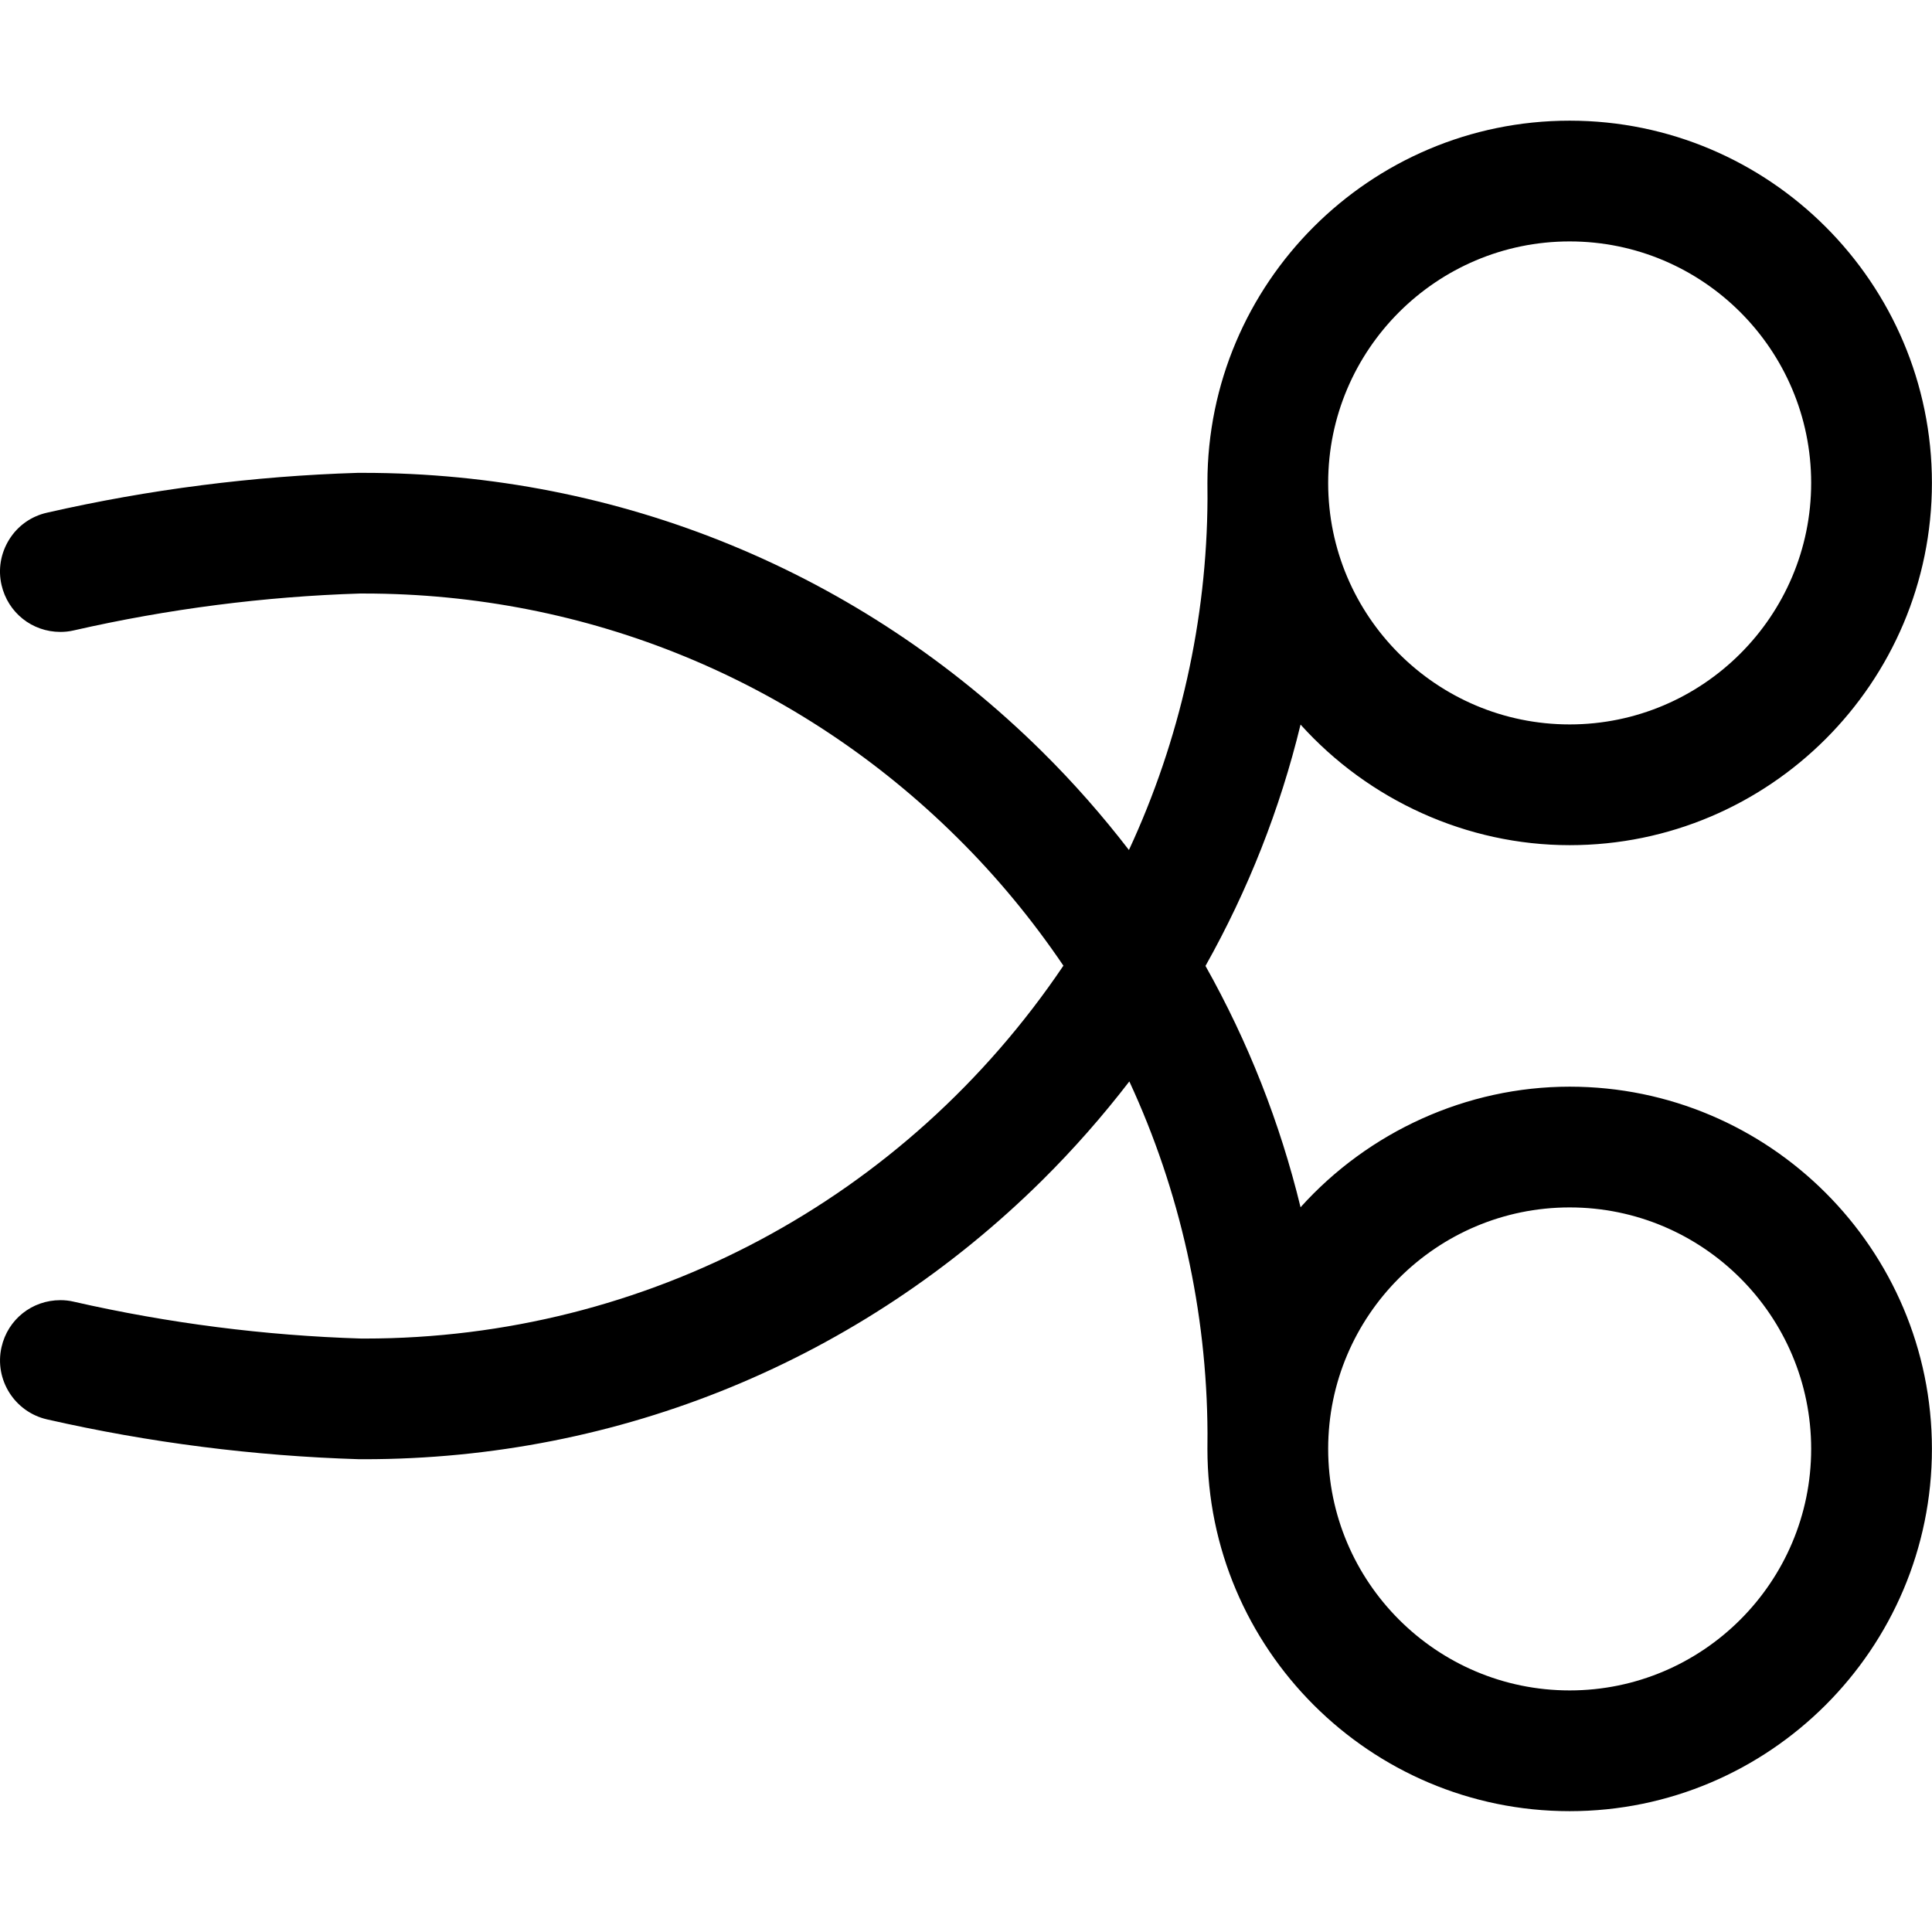 <?xml version="1.0" encoding="utf-8"?>
<!-- Generator: Adobe Illustrator 22.1.0, SVG Export Plug-In . SVG Version: 6.00 Build 0)  -->
<svg version="1.1" id="Layer_1" xmlns="http://www.w3.org/2000/svg" xmlns:xlink="http://www.w3.org/1999/xlink" x="0px" y="0px"
	 viewBox="0 0 24 24" style="enable-background:new 0 0 24 24;" xml:space="preserve">
<title>scissors</title>
<g>
	<path d="M19.499,22.499c-2.481,0-4.5-2.019-4.5-4.5c0-0.001,0.001-0.135,0.001-0.197c-0.007-1.514-0.342-3.011-0.971-4.368
		c-0.333,0.433-0.694,0.843-1.078,1.224c-2.258,2.237-5.252,3.469-8.429,3.469l-0.057,0c-1.314-0.04-2.616-0.207-3.881-0.495
		c-0.403-0.092-0.657-0.495-0.565-0.898c0.078-0.344,0.379-0.583,0.732-0.583c0.055,0,0.111,0.006,0.165,0.019
		c1.171,0.267,2.373,0.421,3.573,0.458l0.041,0c3.494,0,6.721-1.727,8.68-4.632c-0.388-0.573-0.829-1.106-1.315-1.587
		C9.92,8.45,7.301,7.373,4.522,7.373l-0.051,0C3.286,7.41,2.088,7.564,0.917,7.831C0.862,7.844,0.806,7.85,0.751,7.85
		c-0.353,0-0.653-0.24-0.732-0.583c-0.045-0.195-0.01-0.396,0.096-0.566s0.273-0.288,0.468-0.332
		c1.265-0.289,2.564-0.455,3.86-0.495l0.07,0c3.183,0,6.18,1.232,8.438,3.468c0.382,0.378,0.741,0.786,1.073,1.217
		C14.657,9.197,14.993,7.701,15,6.196C15,6.135,14.999,6,14.999,5.999c0-2.481,2.019-4.5,4.5-4.5s4.5,2.019,4.5,4.5
		s-2.019,4.5-4.5,4.5c-1.278,0-2.496-0.558-3.343-1.498c-0.255,1.05-0.651,2.054-1.181,2.998c0.53,0.943,0.926,1.948,1.181,2.998
		c0.846-0.94,2.064-1.498,3.343-1.498c2.481,0,4.5,2.019,4.5,4.5S21.98,22.499,19.499,22.499z M19.499,14.999
		c-1.654,0-3,1.345-3,2.999c0,1.655,1.346,3.001,3,3.001c1.654,0,3-1.346,3-3S21.154,14.999,19.499,14.999z M19.499,2.999
		c-1.654,0-3,1.346-3,3c0,1.655,1.346,3,3,3c1.654,0,3-1.346,3-3S21.154,2.999,19.499,2.999z"/>
</g>
</svg>

